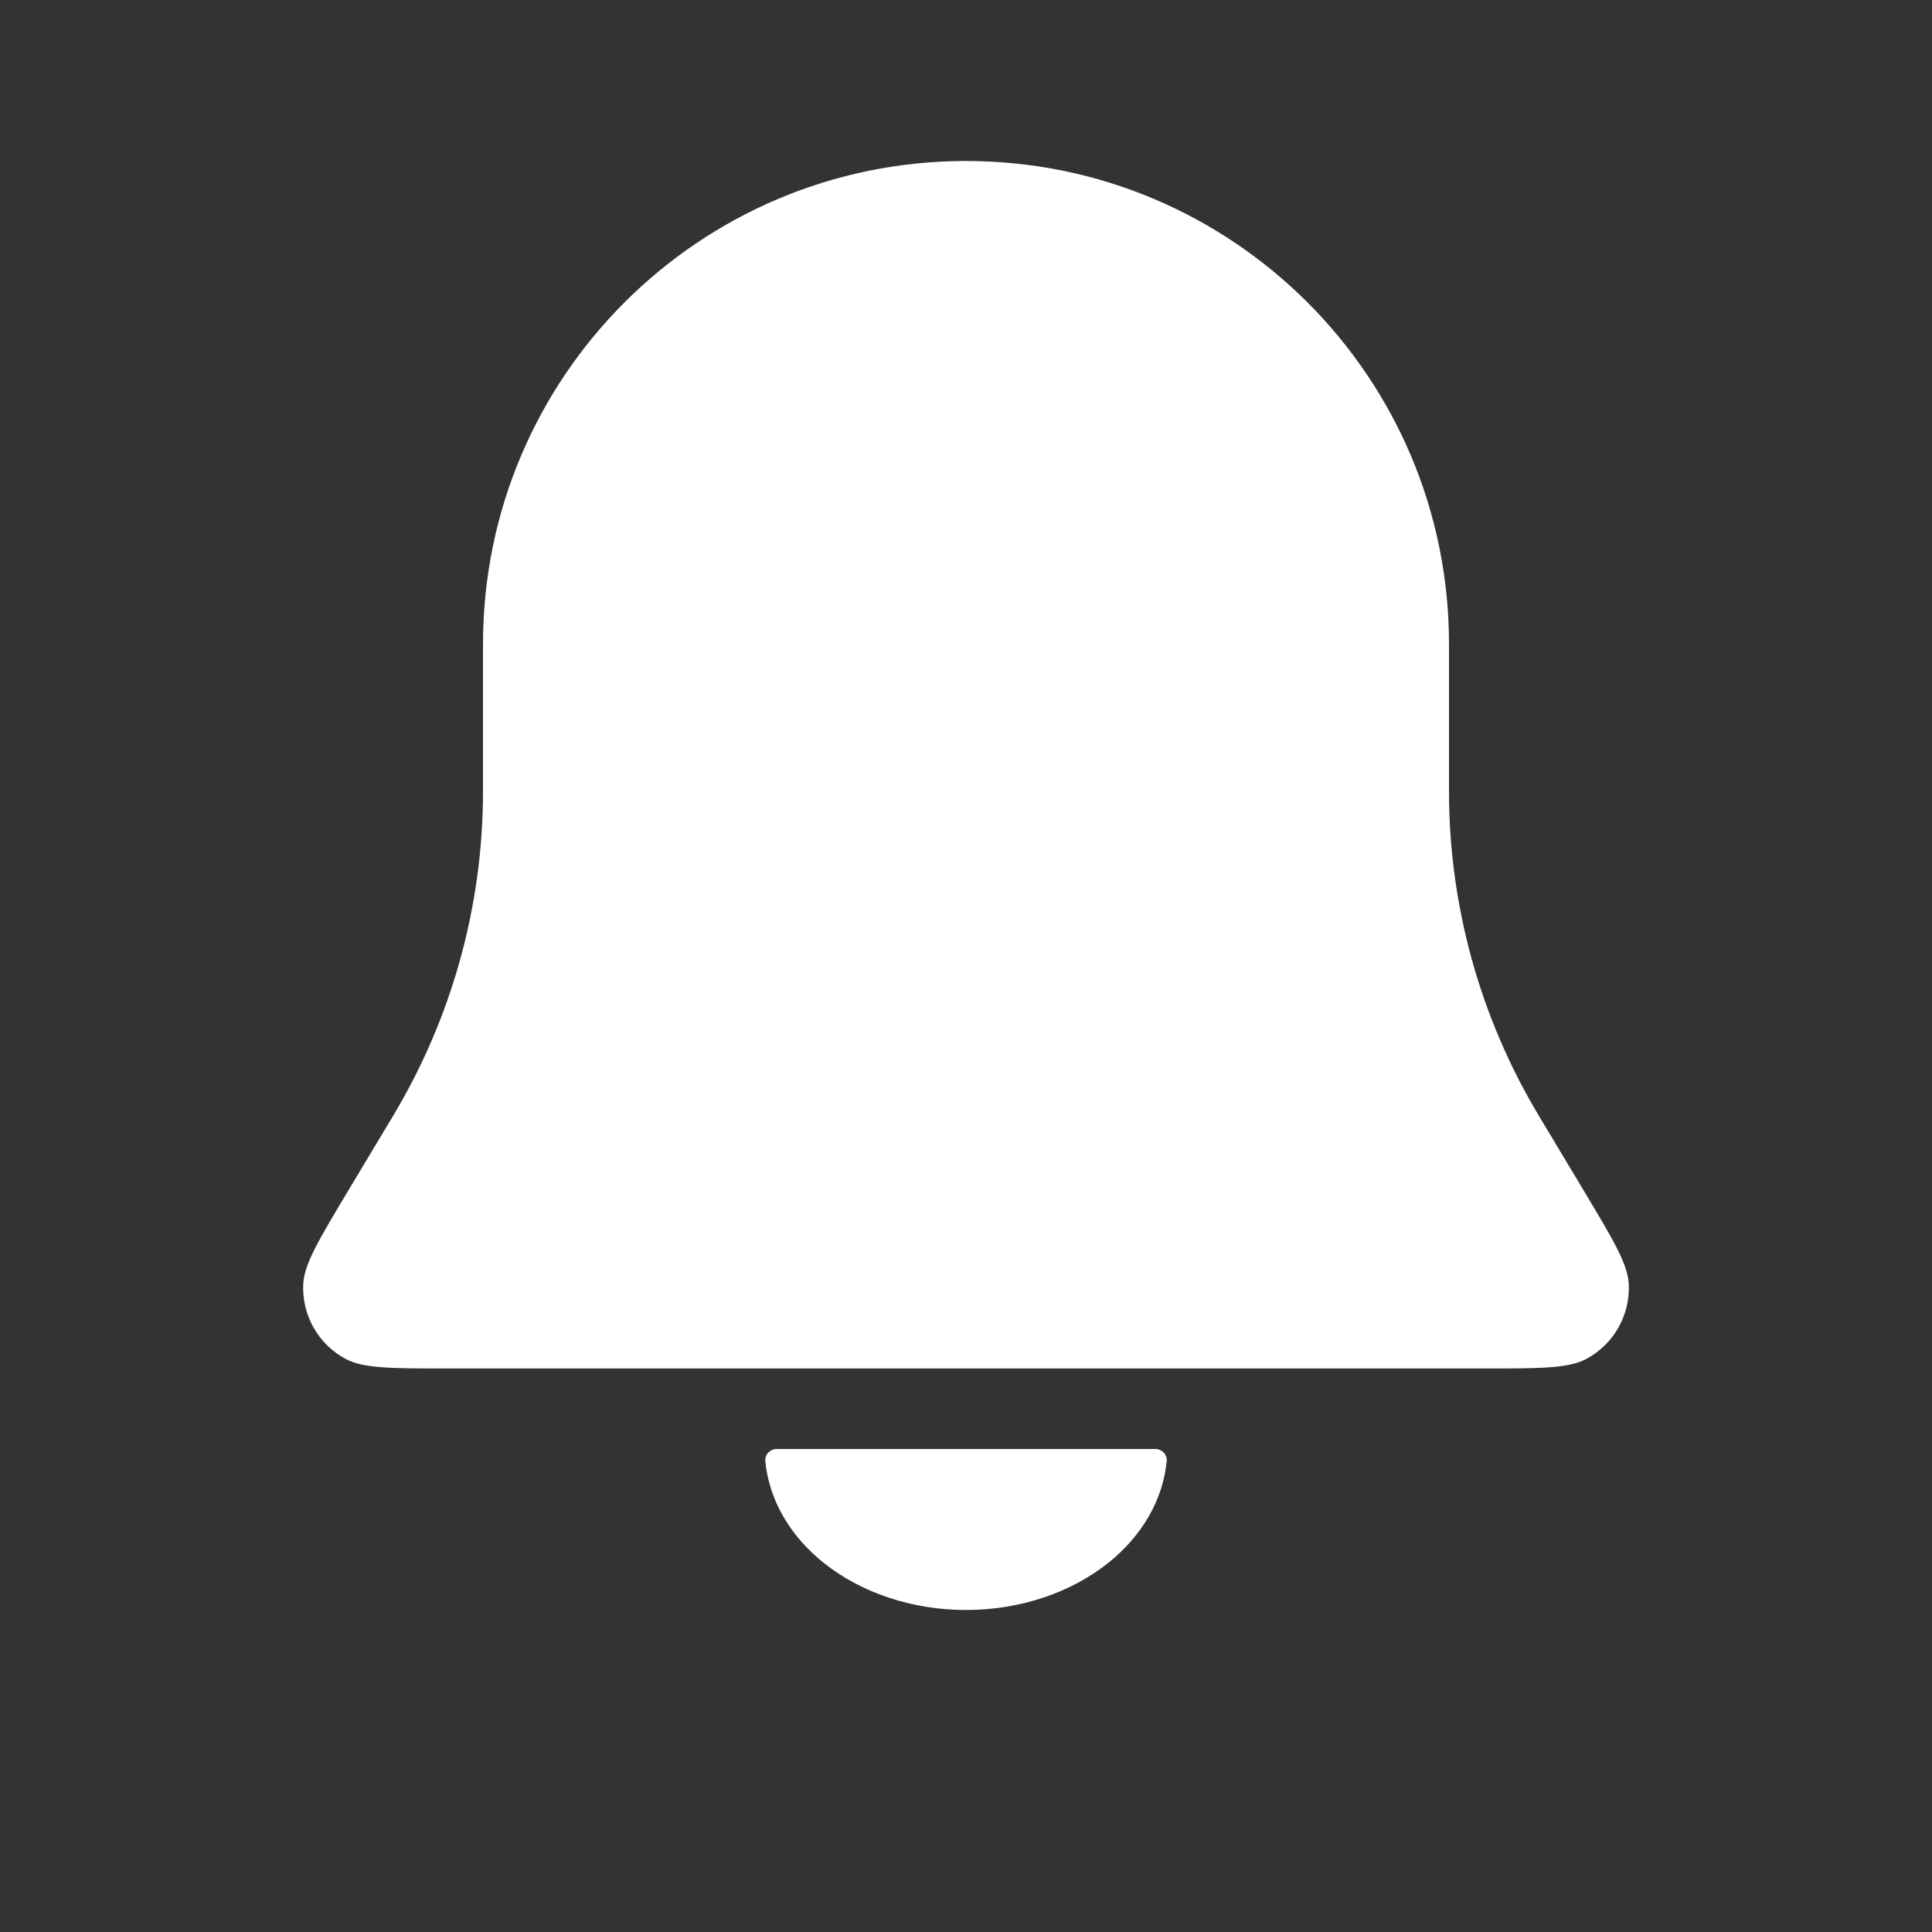 <svg width="24" height="24" viewBox="0 0 24 24" fill="none" xmlns="http://www.w3.org/2000/svg">
<rect x="0" y="0" width="24" height="24" fill="#333333" stroke="none"/>
<path d="M6 8C6 4.686 8.686 2 12 2C15.314 2 18 4.686 18 8V9.831C18 11.25 18.386 12.643 19.116 13.86L19.669 14.782C20.036 15.394 20.22 15.7 20.233 15.95C20.252 16.337 20.046 16.7 19.704 16.882C19.484 17 19.127 17 18.414 17H5.586C4.873 17 4.516 17 4.295 16.882C3.954 16.7 3.748 16.337 3.767 15.95C3.78 15.7 3.964 15.394 4.331 14.782L4.884 13.86C5.614 12.643 6 11.25 6 9.831V8Z" fill="white"/>
<path d="M14.35 18C14.433 18 14.501 18.067 14.493 18.15C14.448 18.625 14.192 19.075 13.768 19.414C13.299 19.789 12.663 20 12 20C11.337 20 10.701 19.789 10.232 19.414C9.808 19.075 9.552 18.625 9.507 18.15C9.499 18.067 9.567 18 9.65 18L12 18L14.35 18Z" fill="white"/>
</svg>
